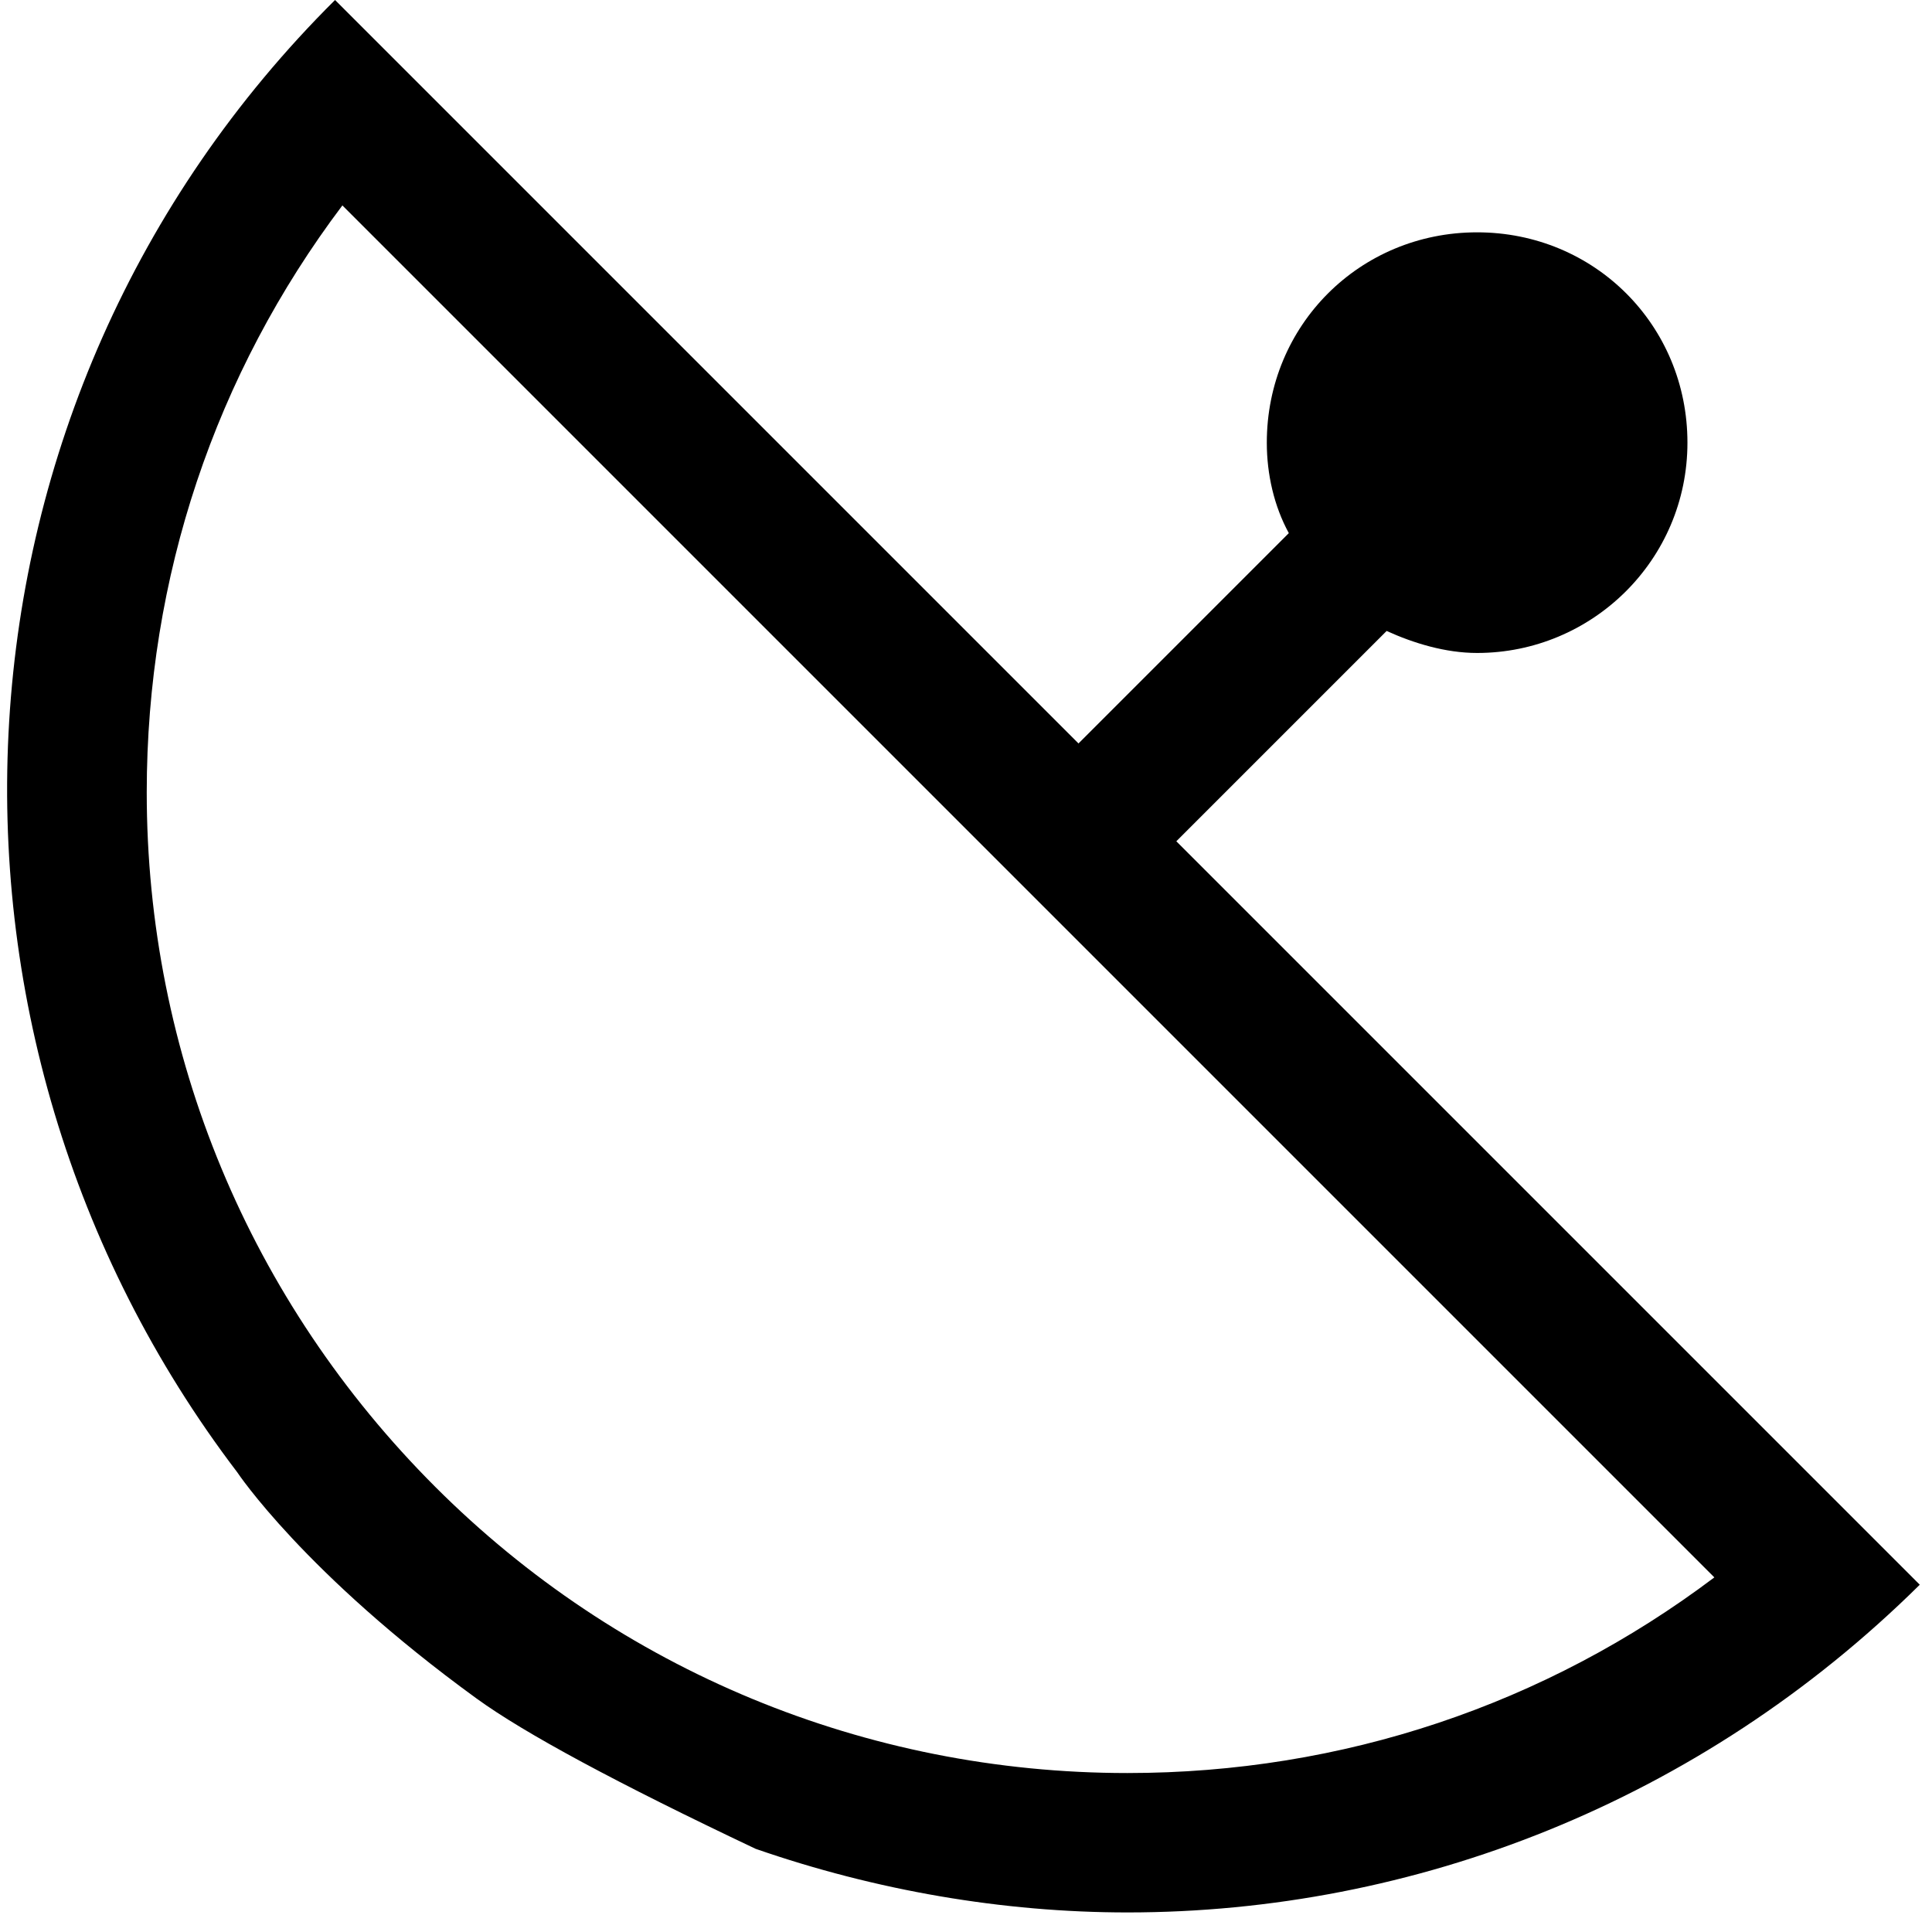 <?xml version="1.0" encoding="UTF-8"?>
<svg width="79px" height="79px" viewBox="0 0 79 79" version="1.1" xmlns="http://www.w3.org/2000/svg" xmlns:xlink="http://www.w3.org/1999/xlink">
    <!-- Generator: Sketch 46.1 (44463) - http://www.bohemiancoding.com/sketch -->
    <title>Shape</title>
    <desc>Created with Sketch.</desc>
    <defs></defs>
    <g id="Page-1" stroke="none" stroke-width="1" fill="none" fill-rule="evenodd">
        <path d="M46.1,78.2 C57.8,78.2 69.5,73.7 78.5,64.8 L48.1,34.4 C48.1,34.4 50.967,31.533 56.7,25.8 C57.8,26.3 59.1,26.7 60.4,26.7 C65.1,26.7 69,22.9 69,18.1 C69,13.3 65.2,9.5 60.4,9.5 C55.6,9.5 51.8,13.3 51.8,18.1 C51.8,19.4 52.1,20.7 52.7,21.8 L44.1,30.4 C44.1,30.4 33.967,20.267 13.7,0 C-2.8,16.4 -4,42.2 9.7,60.2 C9.7,60.2 12.442,64.336 19.482,69.449 C21.438,70.871 25.245,72.921 30.9,75.6 C35.8,77.3 41,78.2 46.1,78.2 Z M14,8.4 L70.1,64.5 C63.2,69.7 54.9,72.5 46.1,72.5 C35.4,72.5 25.3,68.3 17.8,60.8 C10.2,53.2 6,43.1 6,32.4 C6,23.6 8.8,15.3 14,8.4 Z" id="Shape" fill="#000000" fill-rule="nonzero"></path>
    </g>
</svg>